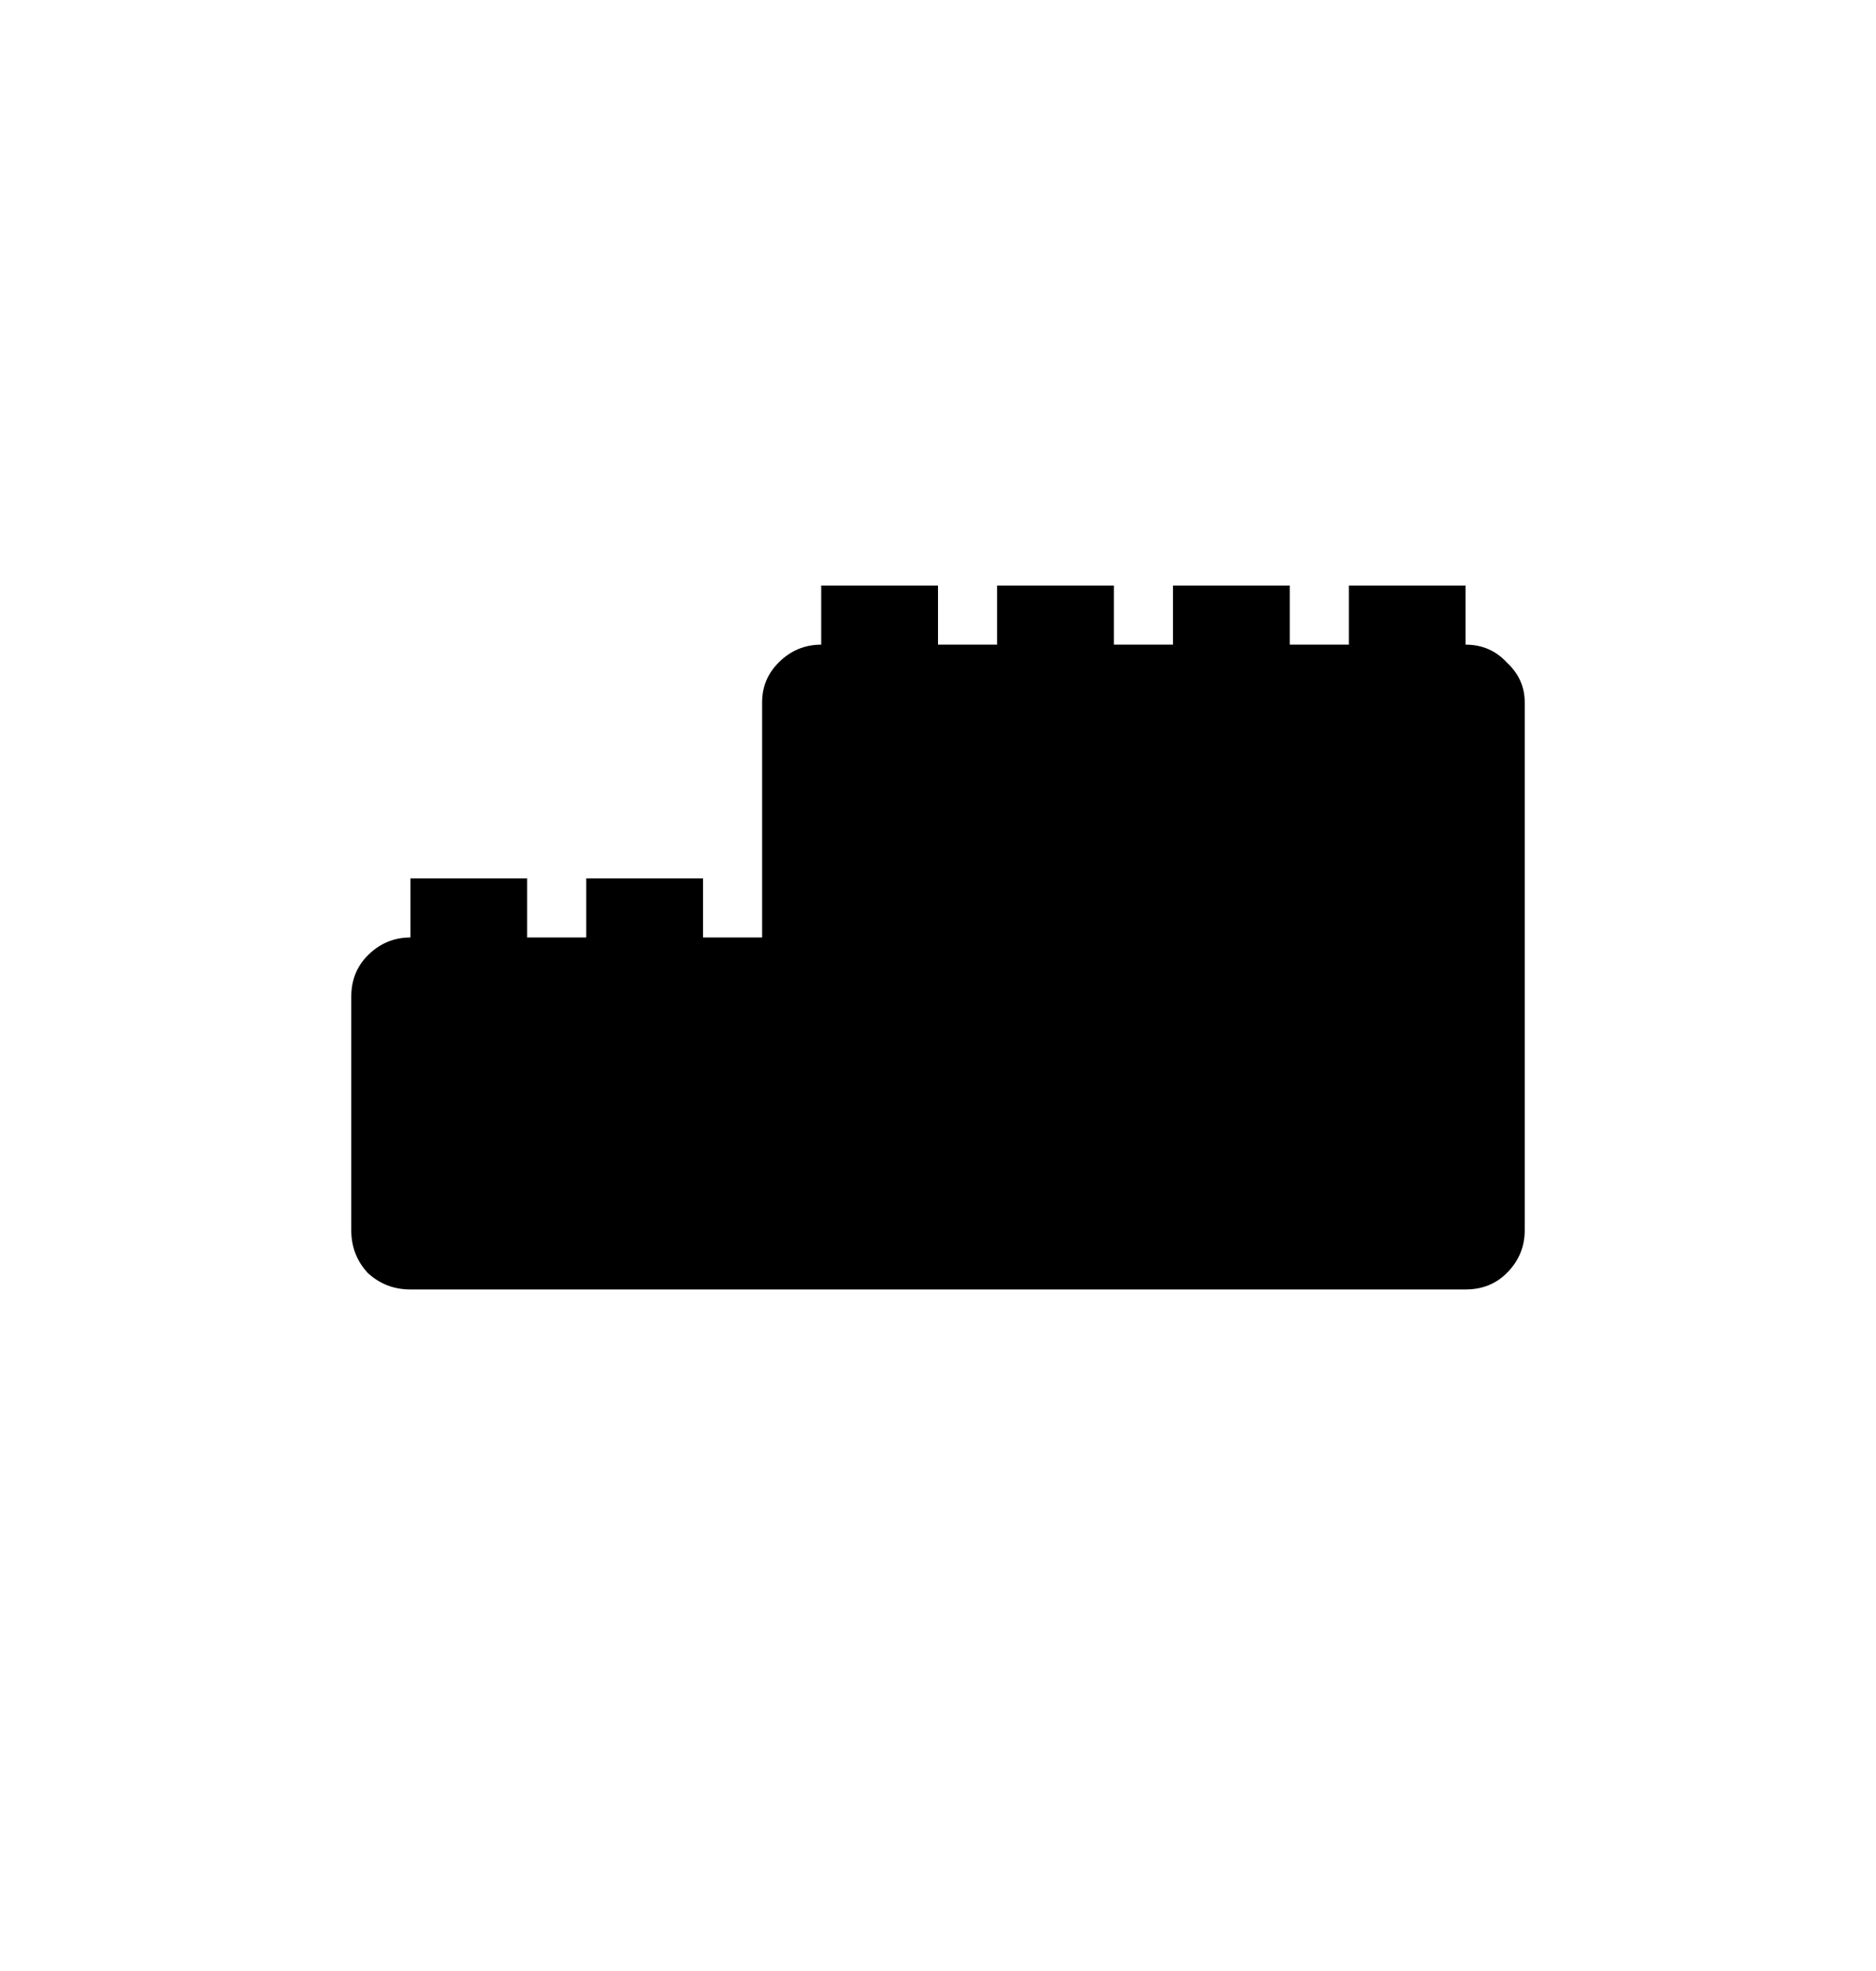 <svg width="40" height="42" viewBox="0 0 40 42" fill="none" xmlns="http://www.w3.org/2000/svg">
<path d="M31.25 13.737V12.477H28.76V13.737H27.5V12.477H25.01V13.737H23.75V12.477H21.26V13.737H20V12.477H17.51V13.737C17.158 13.737 16.855 13.864 16.602 14.118C16.367 14.352 16.25 14.636 16.25 14.967V19.977H14.99V18.718H12.5V19.977H11.24V18.718H8.75V19.977C8.398 19.977 8.096 20.104 7.842 20.358C7.607 20.593 7.49 20.886 7.49 21.237V26.218C7.49 26.569 7.607 26.872 7.842 27.126C8.096 27.36 8.398 27.477 8.75 27.477H31.25C31.602 27.477 31.895 27.36 32.129 27.126C32.383 26.872 32.51 26.569 32.51 26.218V14.967C32.51 14.636 32.383 14.352 32.129 14.118C31.895 13.864 31.602 13.737 31.25 13.737Z" fill="current"/>
</svg>
